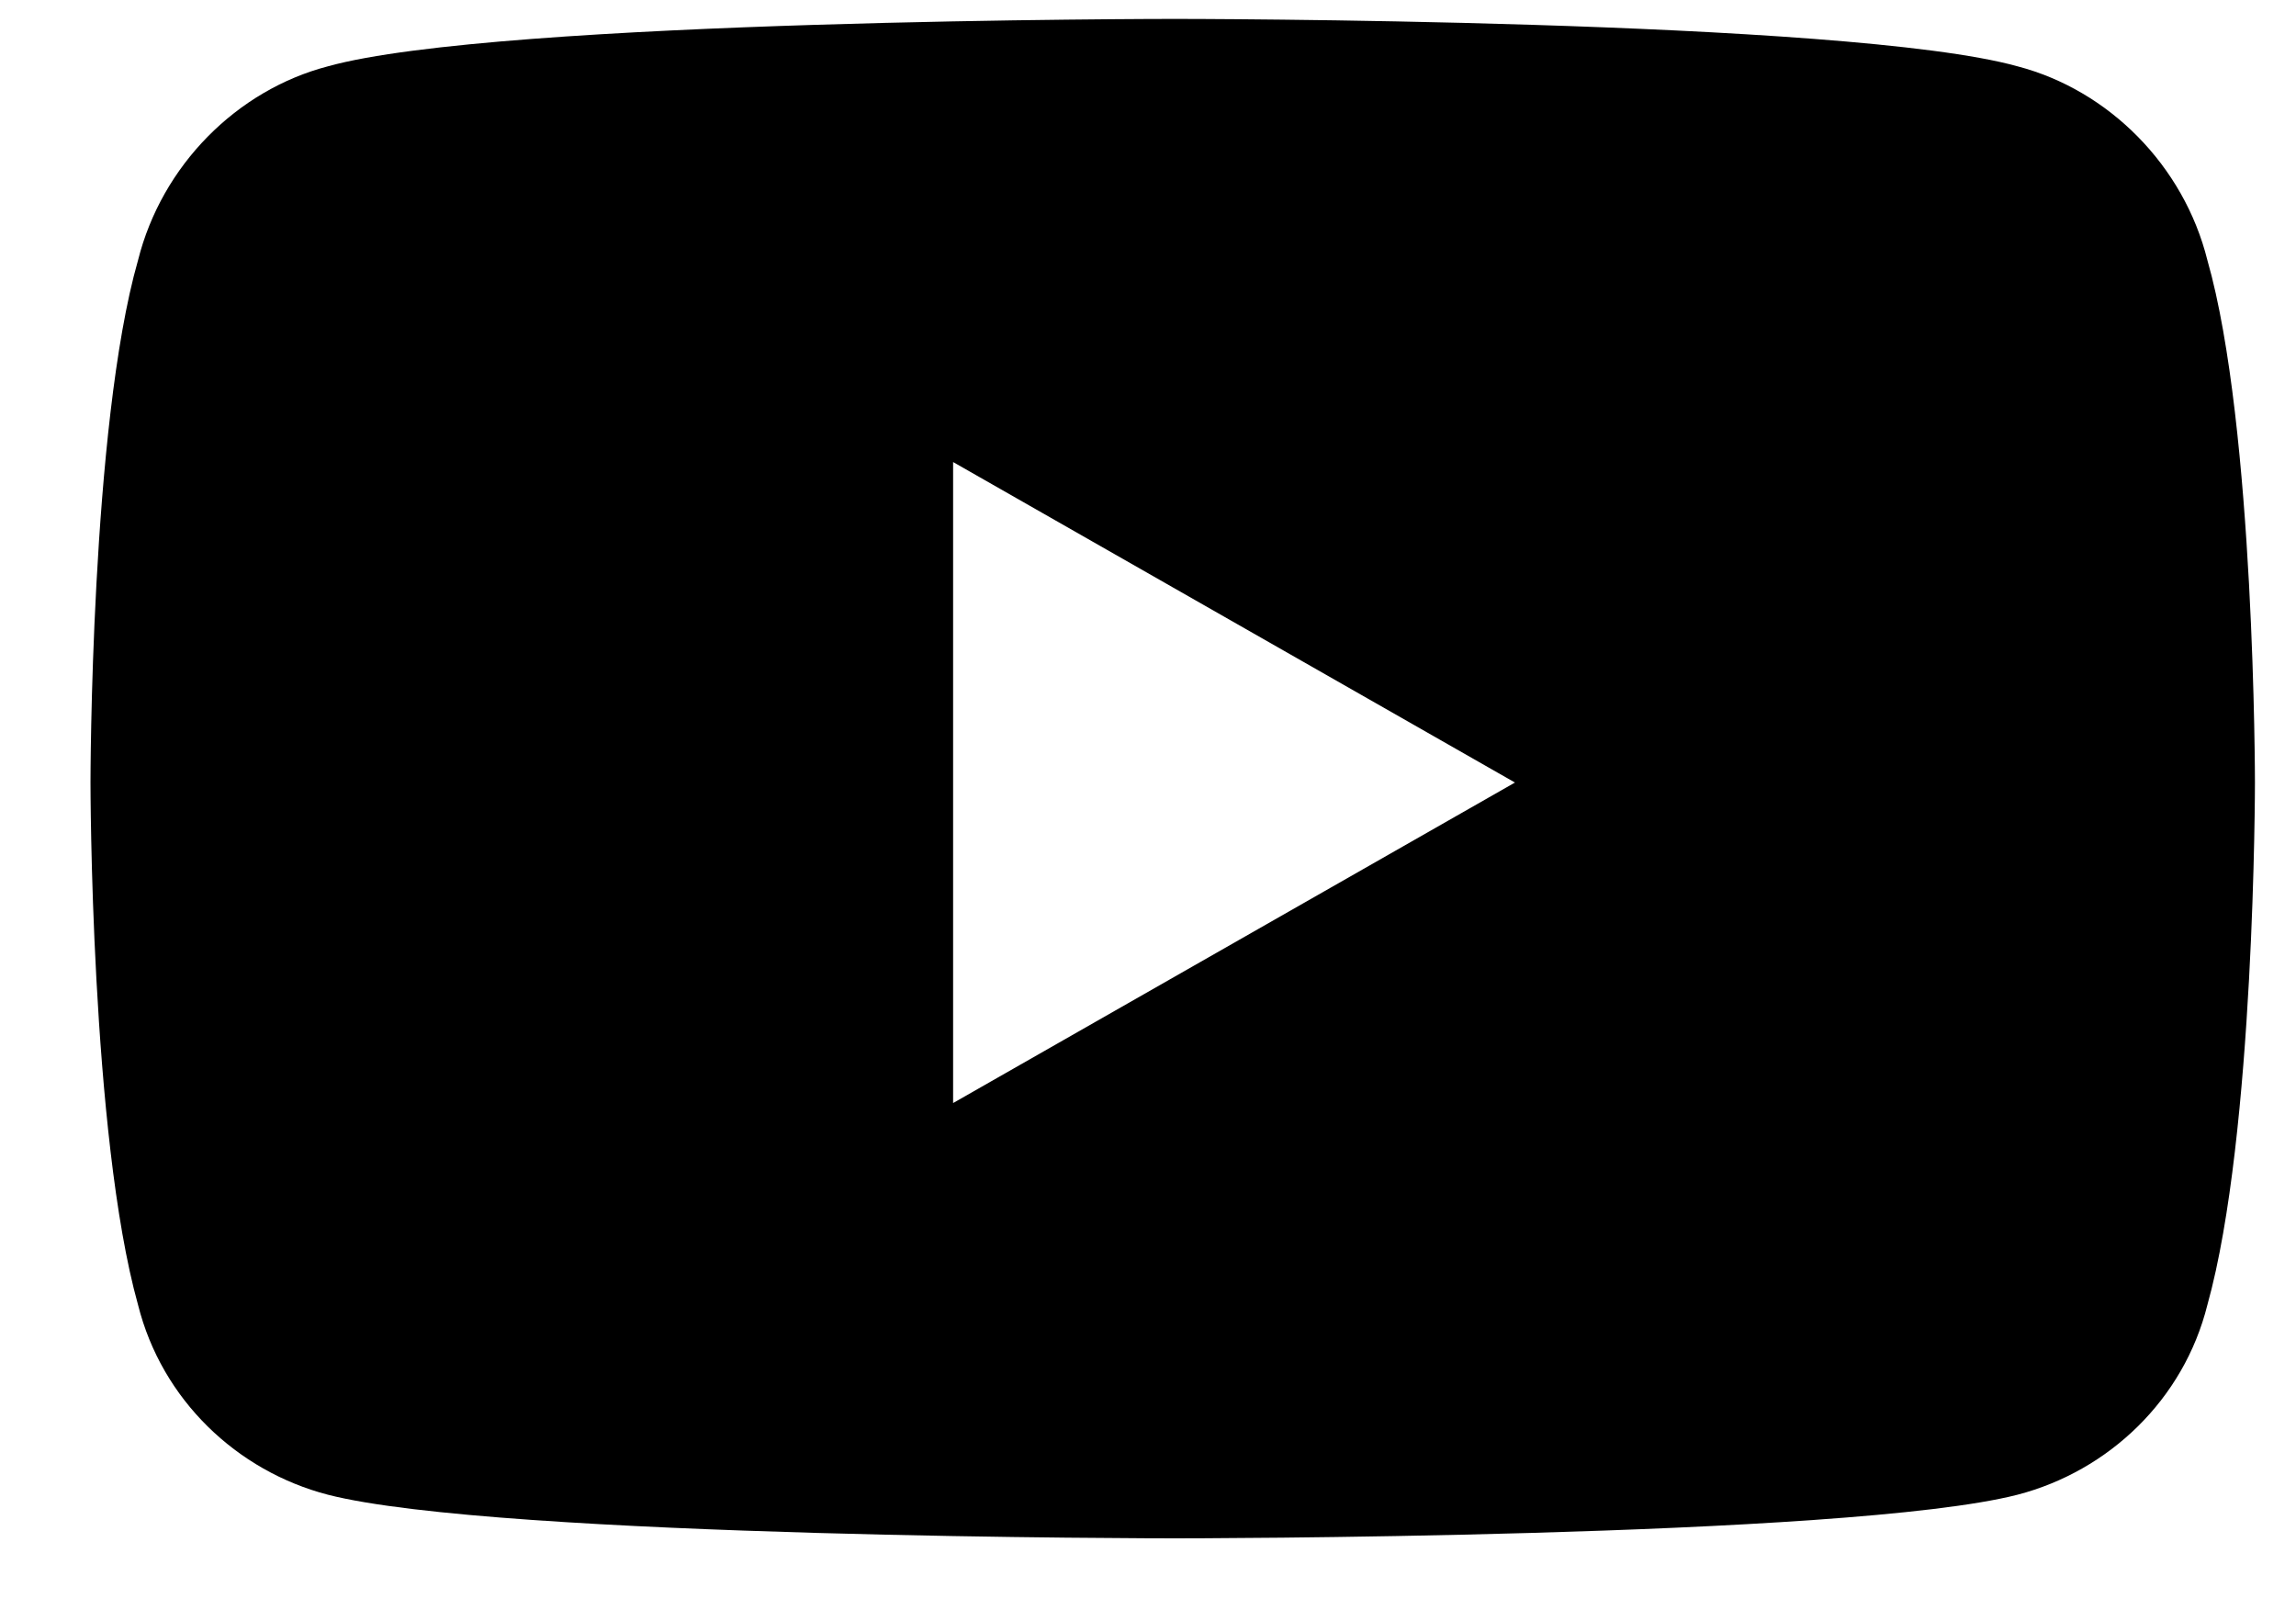<svg width="17" height="12" viewBox="0 0 17 12" fill="none" xmlns="http://www.w3.org/2000/svg">
<path d="M16.344 1.927C16.696 3.157 16.696 5.794 16.696 5.794C16.696 5.794 16.696 8.401 16.344 9.661C16.169 10.364 15.612 10.892 14.938 11.067C13.678 11.39 8.698 11.39 8.698 11.39C8.698 11.39 3.688 11.39 2.428 11.067C1.754 10.892 1.198 10.364 1.022 9.661C0.67 8.401 0.67 5.794 0.67 5.794C0.67 5.794 0.67 3.157 1.022 1.927C1.198 1.224 1.754 0.667 2.428 0.491C3.688 0.14 8.698 0.14 8.698 0.14C8.698 0.14 13.678 0.14 14.938 0.491C15.612 0.667 16.169 1.224 16.344 1.927ZM7.057 8.167L11.217 5.794L7.057 3.421V8.167Z" fill="black"/>
</svg>
